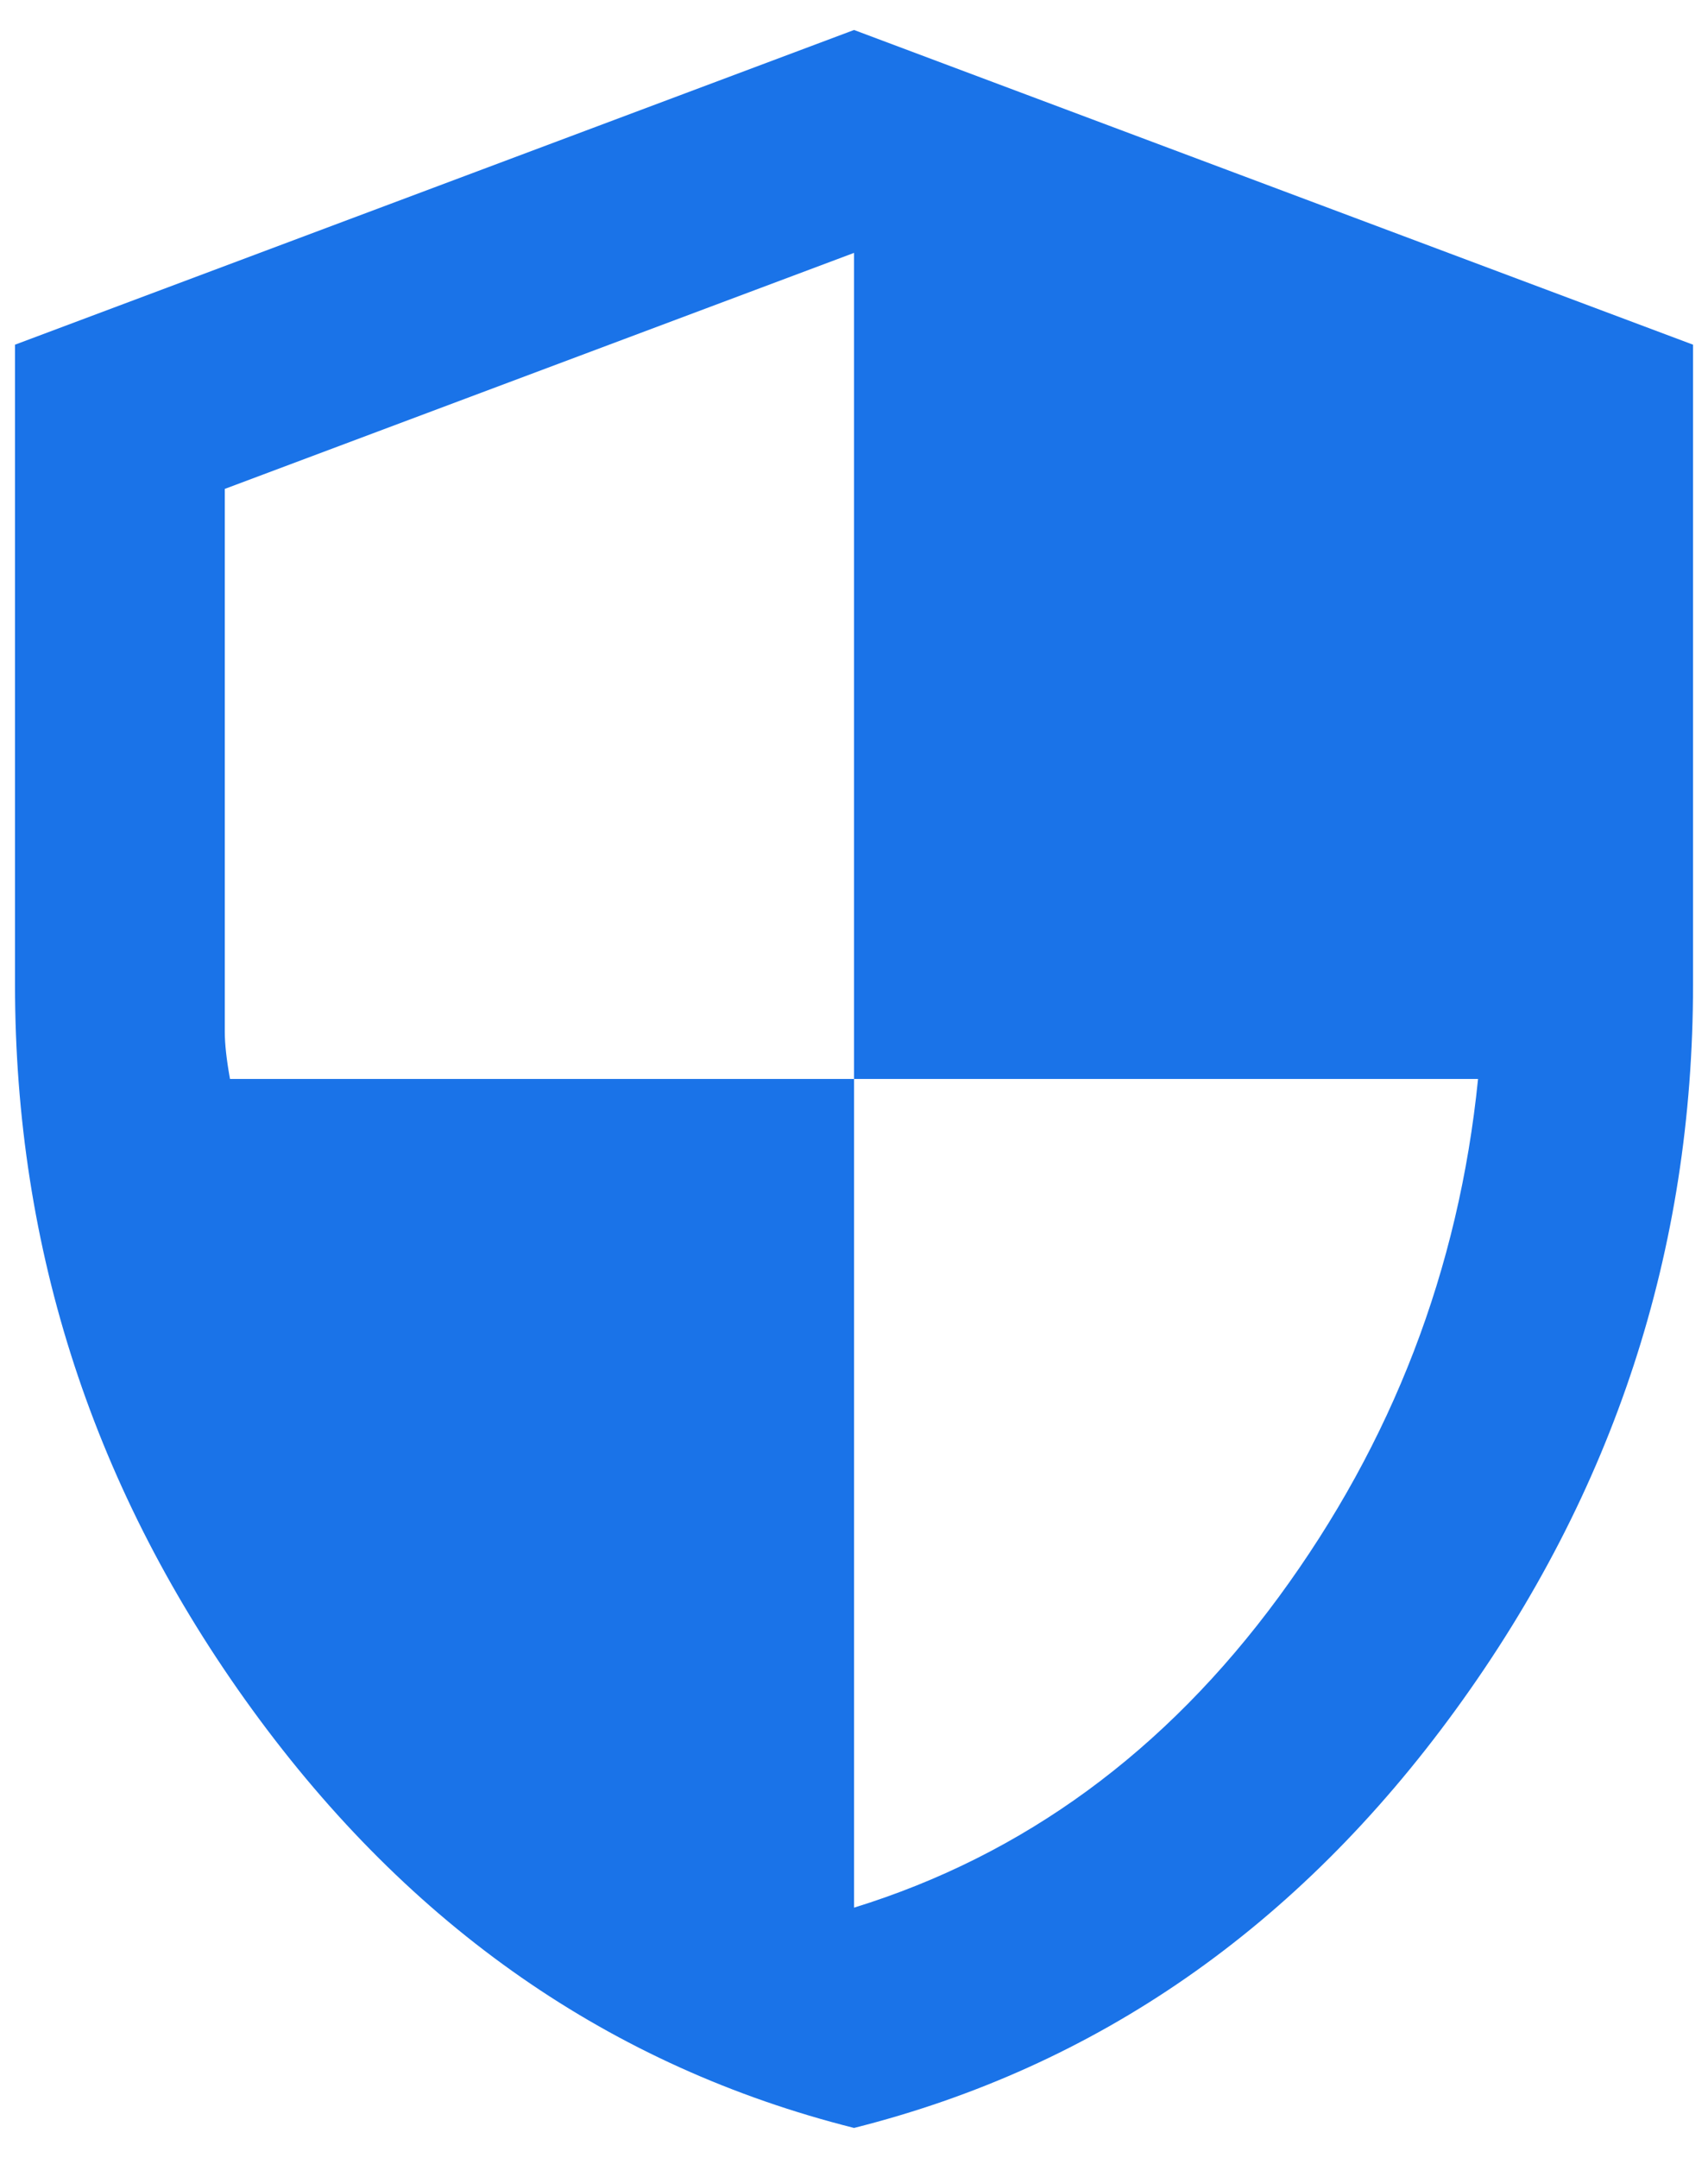 <svg width="38" height="48" viewBox="0 0 38 48" fill="none" xmlns="http://www.w3.org/2000/svg">
<path d="M19.001 47.333C13.595 45.972 9.133 42.871 5.613 38.029C2.094 33.188 0.334 27.811 0.334 21.9V7.667L19.001 0.667L37.667 7.667V21.9C37.667 27.811 35.908 33.188 32.388 38.029C28.869 42.871 24.406 45.972 19.001 47.333ZM19.001 42.433C22.773 41.267 25.923 38.963 28.451 35.521C30.978 32.079 32.456 28.239 32.884 24H19.001V5.625L5.001 10.875V22.95C5.001 23.222 5.04 23.572 5.117 24H19.001V42.433Z" fill="#1A73E8"/>
</svg>
